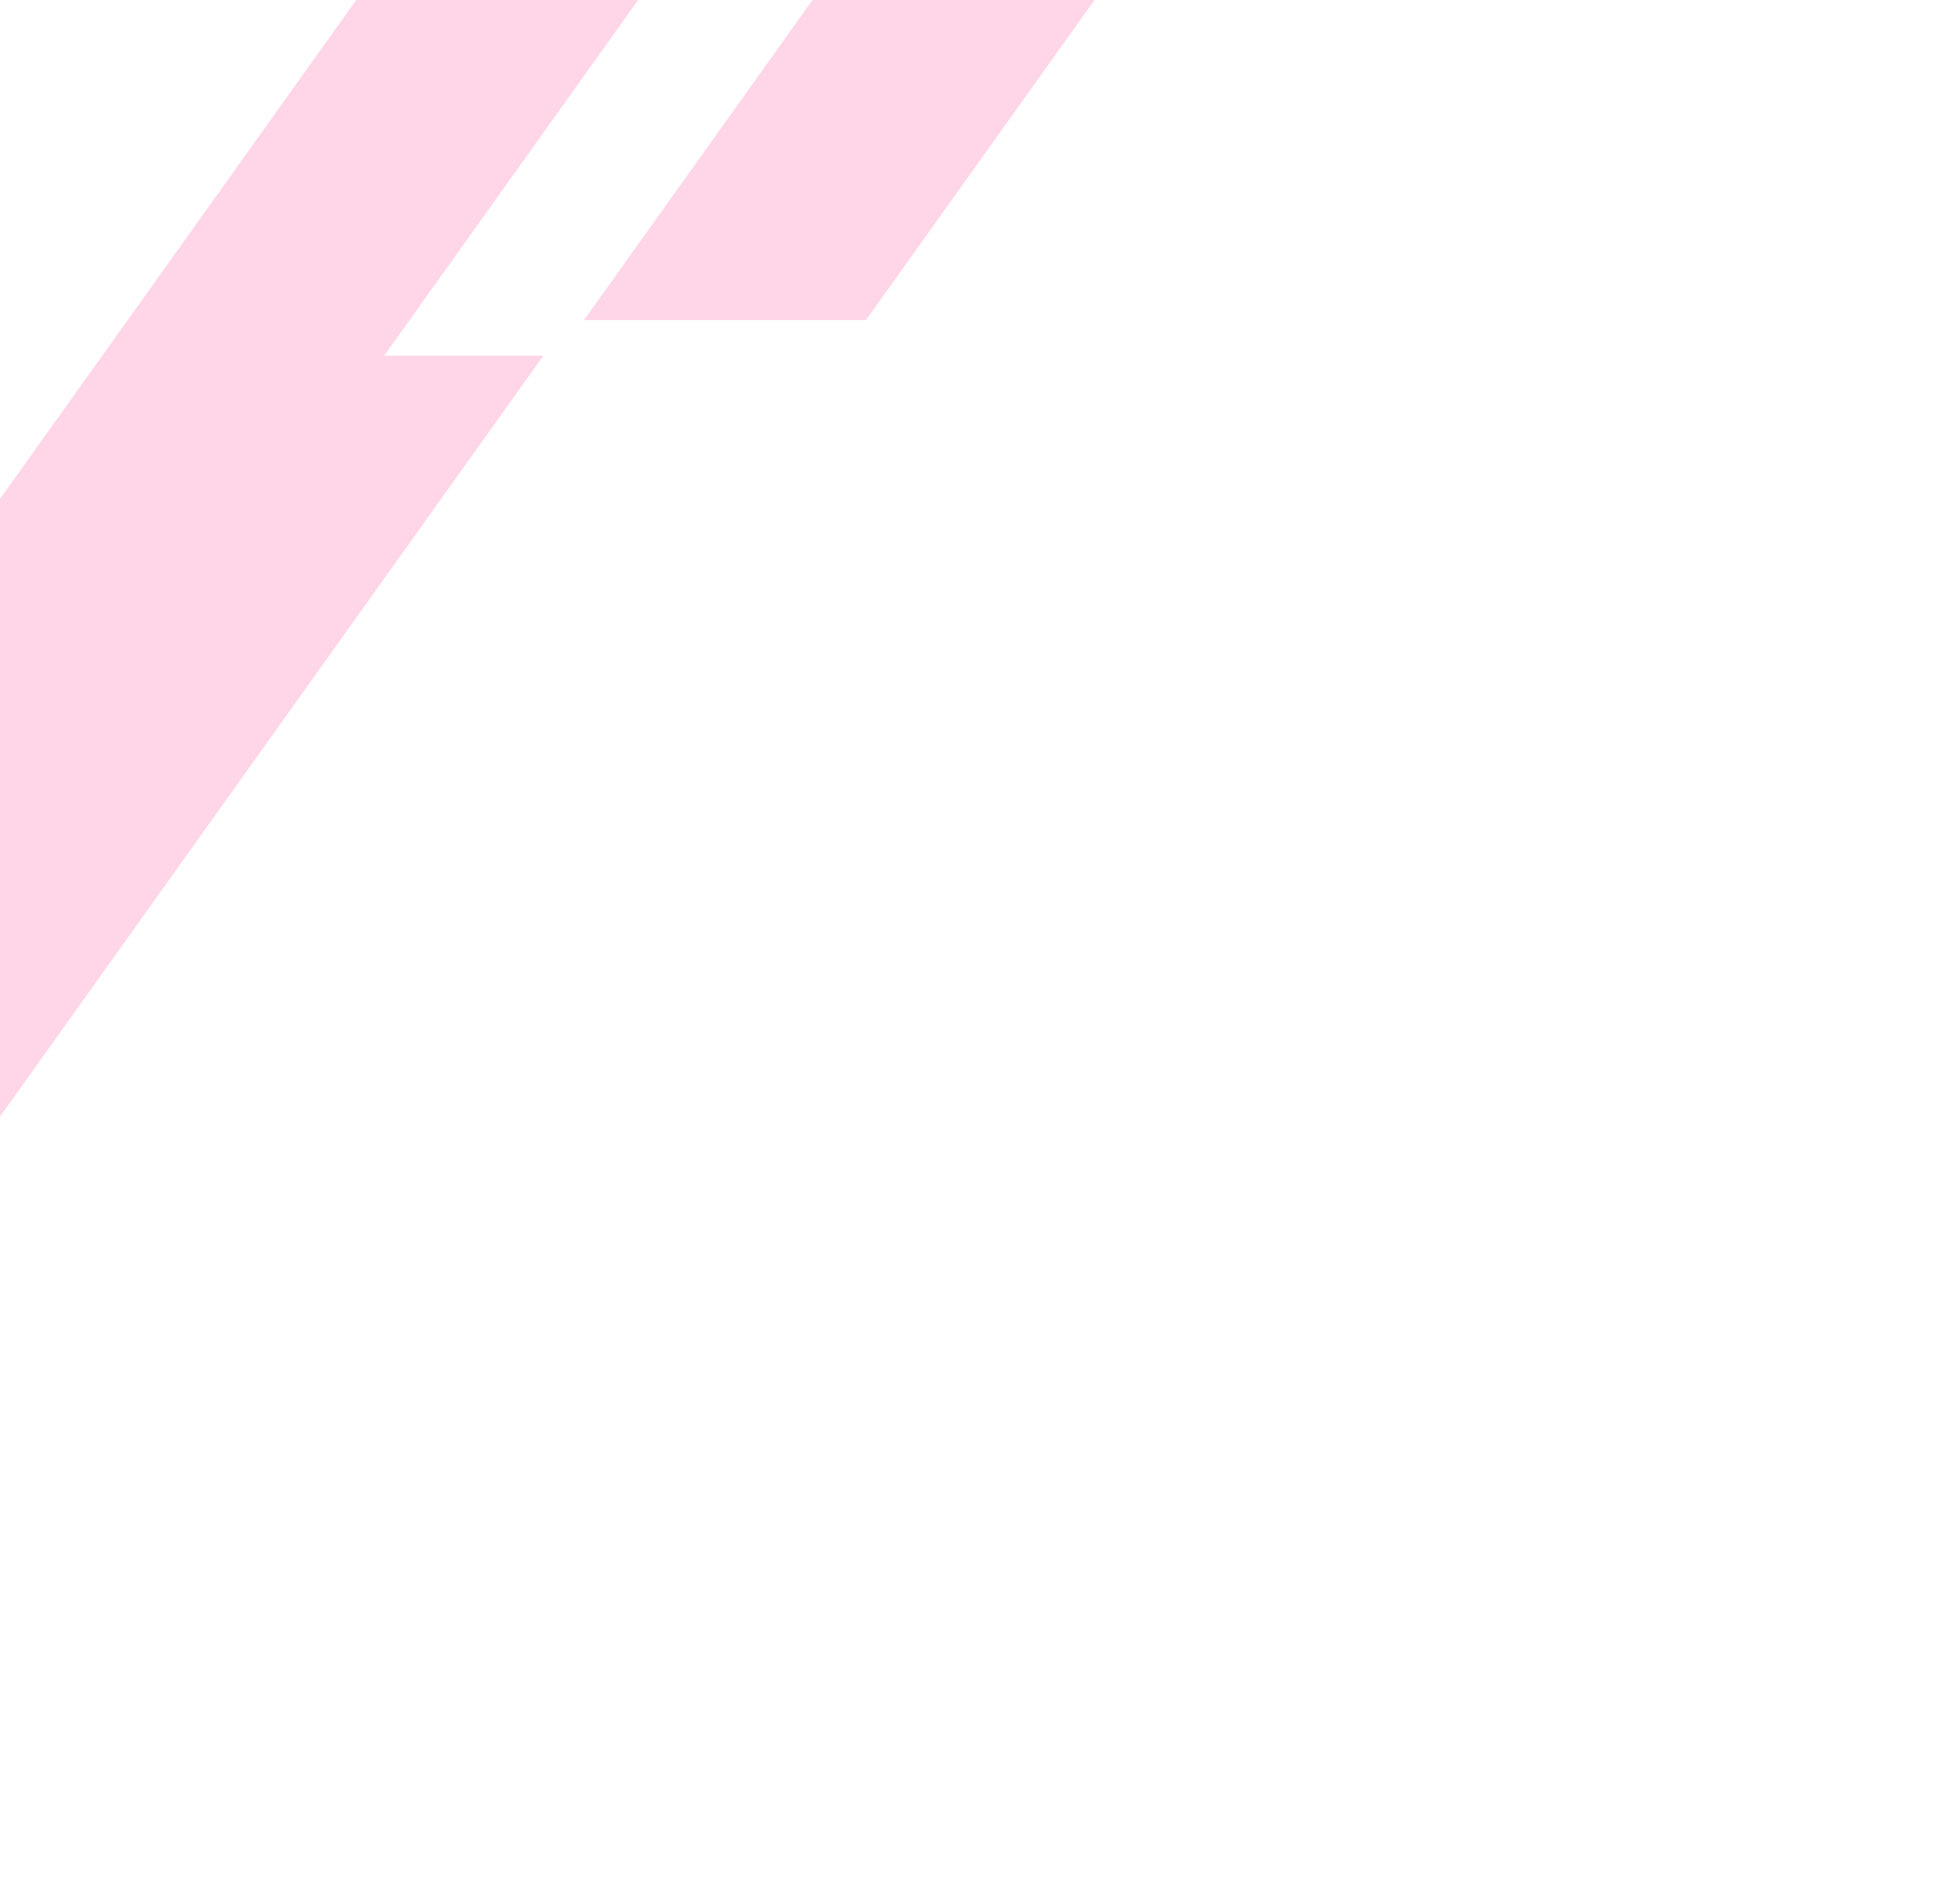 <svg width="496" height="477" viewBox="0 0 496 477" fill="none" xmlns="http://www.w3.org/2000/svg">
<path d="M-114.861 387L161.501 0H90.133L-186.229 387H-114.861Z" fill="#FFD6E7"/>
<path d="M-138.861 477L137.501 90H66.133L-210.229 477H-138.861Z" fill="#FFD6E7"/>
<path d="M219.139 81L495.501 -306H424.133L147.771 81H219.139Z" fill="#FFD6E7"/>
</svg>
